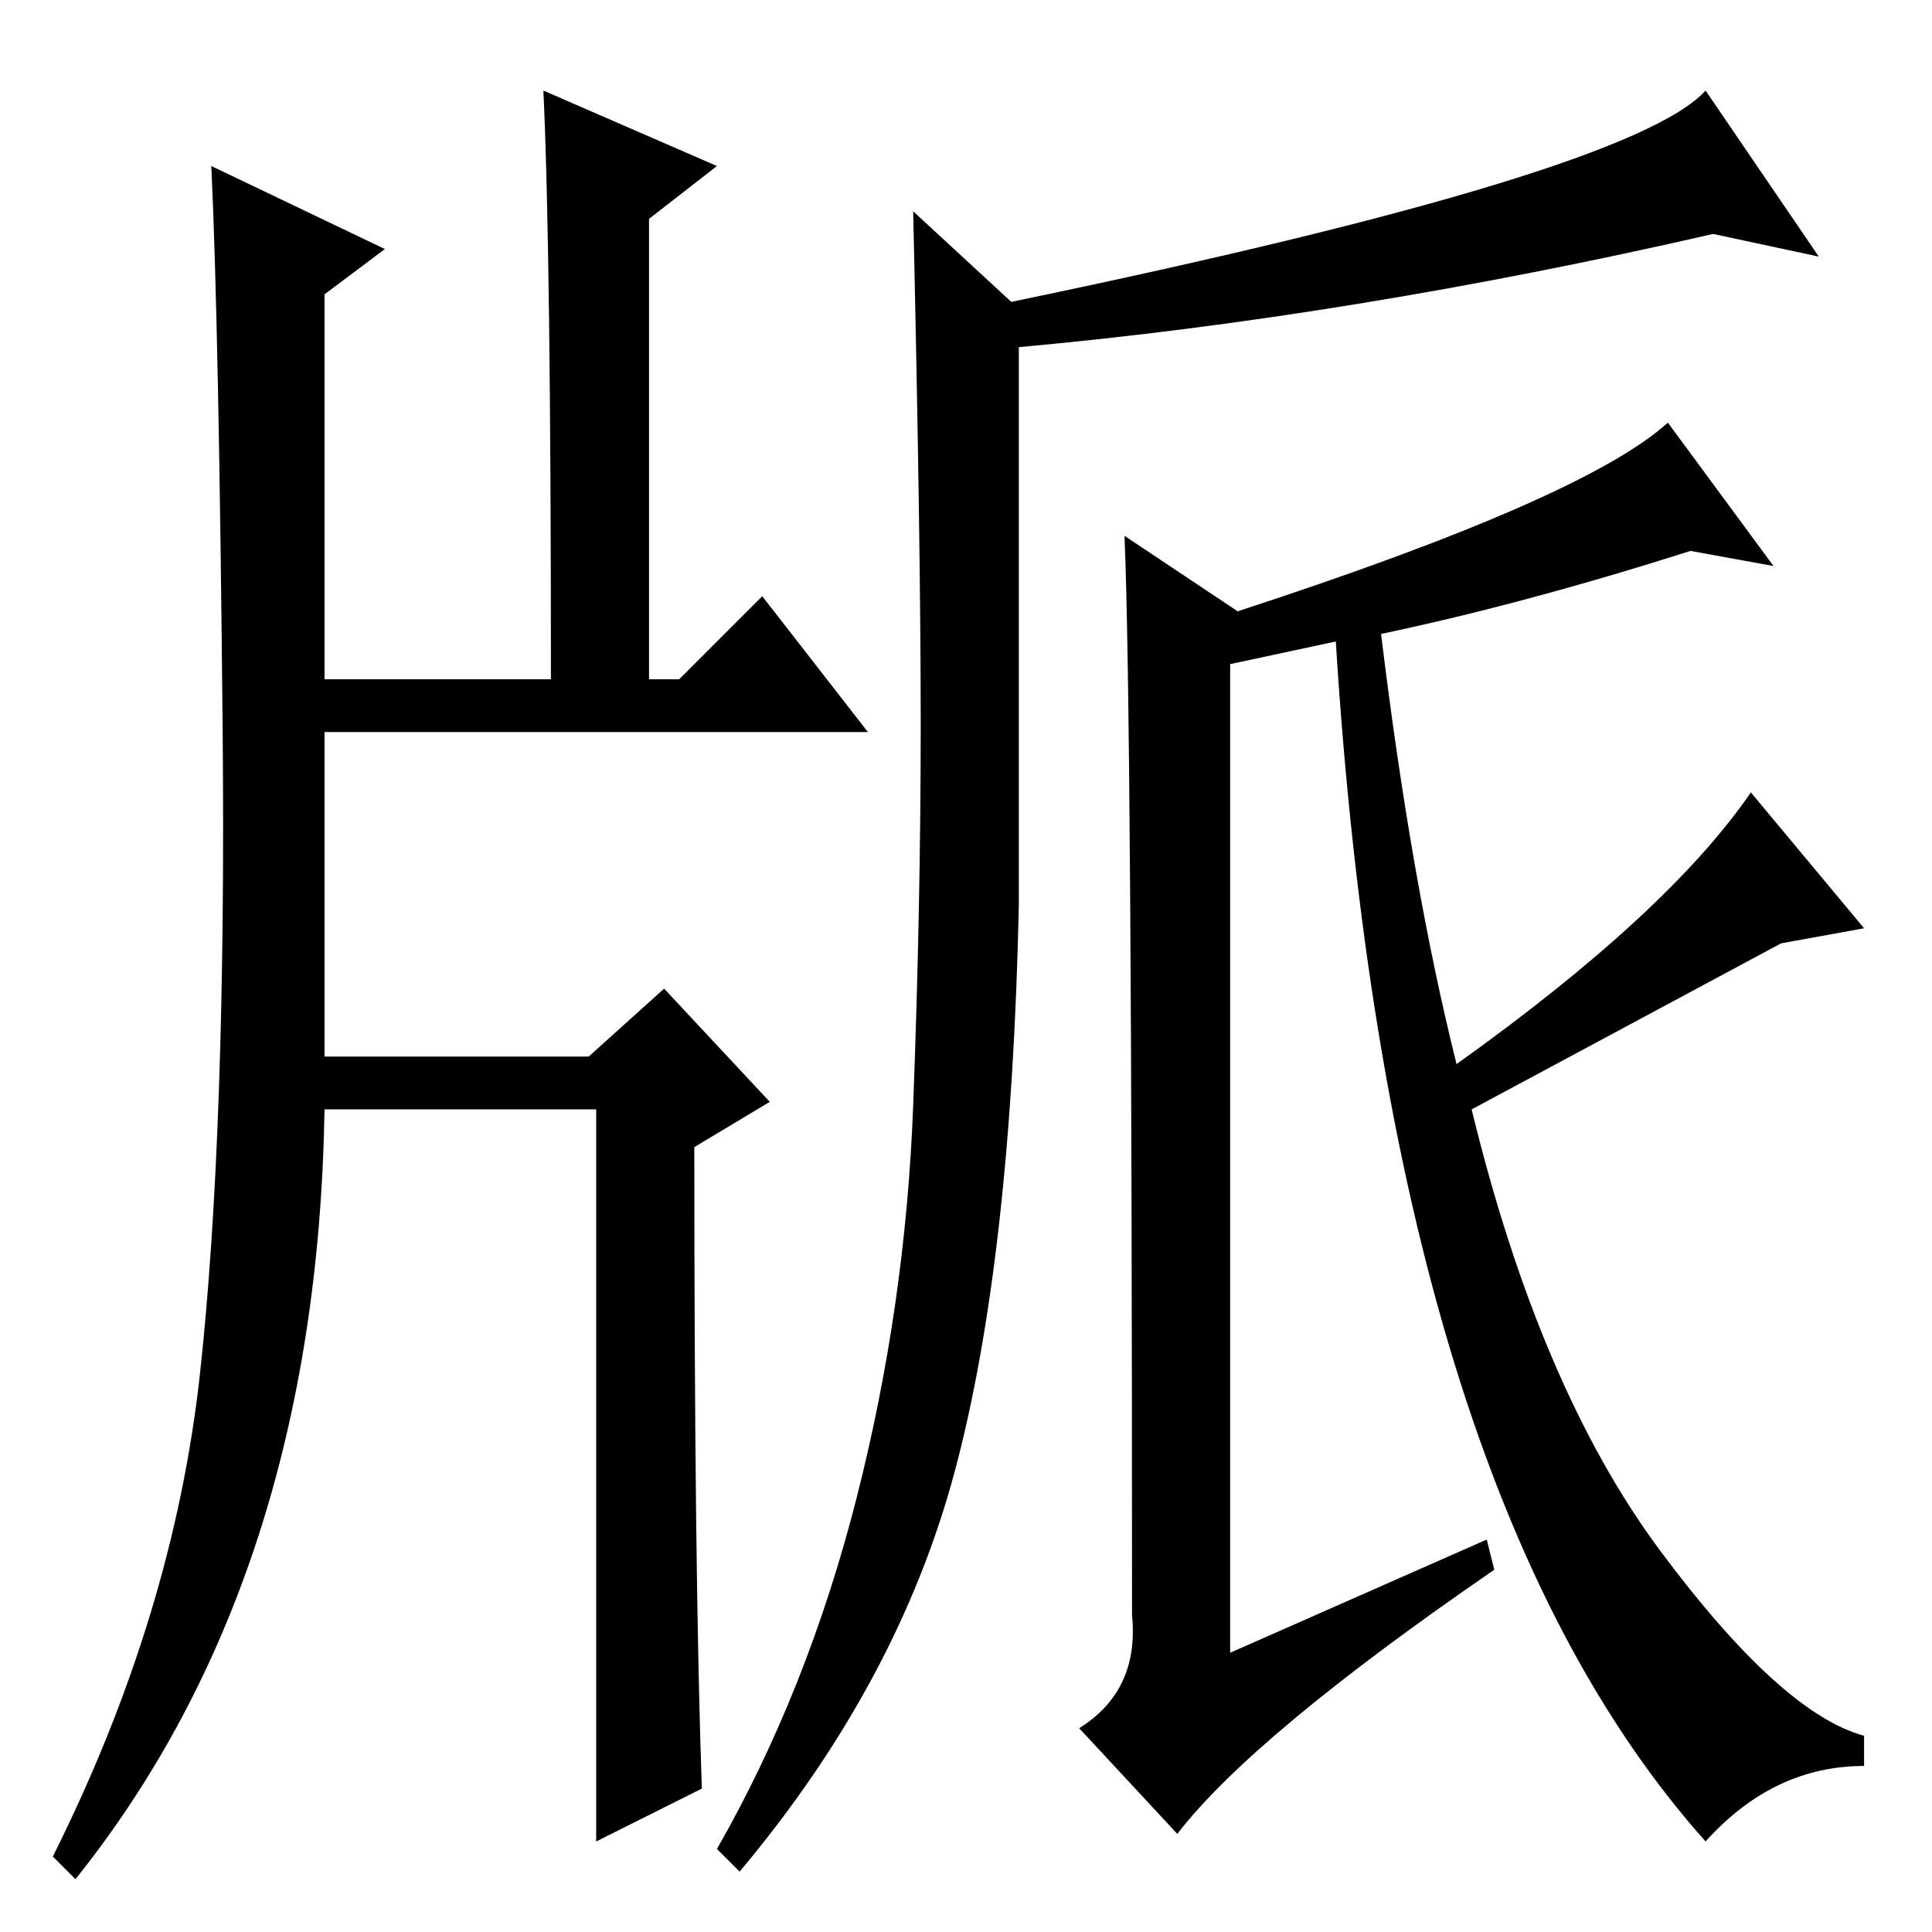 <?xml version="1.0" standalone="no"?>
<!DOCTYPE svg PUBLIC "-//W3C//DTD SVG 1.1//EN" "http://www.w3.org/Graphics/SVG/1.1/DTD/svg11.dtd" >
<svg xmlns="http://www.w3.org/2000/svg" xmlns:xlink="http://www.w3.org/1999/xlink" version="1.1" viewBox="0 -36 256 256">
  <g transform="matrix(1 0 0 -1 0 220)">
   <path fill="currentColor"
d="M134 216q82 17 92 28l15 -22l-14 3q-48 -11 -92 -15v-74q-1 -47 -8.5 -75t-28.5 -53l-3 3q12 21 18.5 46.5t7.5 52t1 50.5t-1 68zM163 168v-131l34 15l1 -4q-32 -22 -42 -35l-13 14q8 5 7 15q0 120 -1 143l15 -10q46 15 57 25l14 -19l-11 2q-22 -7 -41 -11q4 -33 10 -57
q28 20 39 36l15 -18l-11 -2l-41 -22q9 -37 25 -58.5t27 -24.5v-4q-12 0 -21 -10q-42 47 -49 159zM72 244l23 -10l-9 -7v-61h4l11 11l14 -18h-72v-43h35l10 9l14 -15l-10 -6q0 -57 1 -85l-14 -7v97h-36q-1 -62 -33 -102l-3 3q16 32 19.5 64t3 85.5t-1.5 74.5l23 -11l-8 -6
v-51h30q0 57 -1 78z" />
  </g>

</svg>
